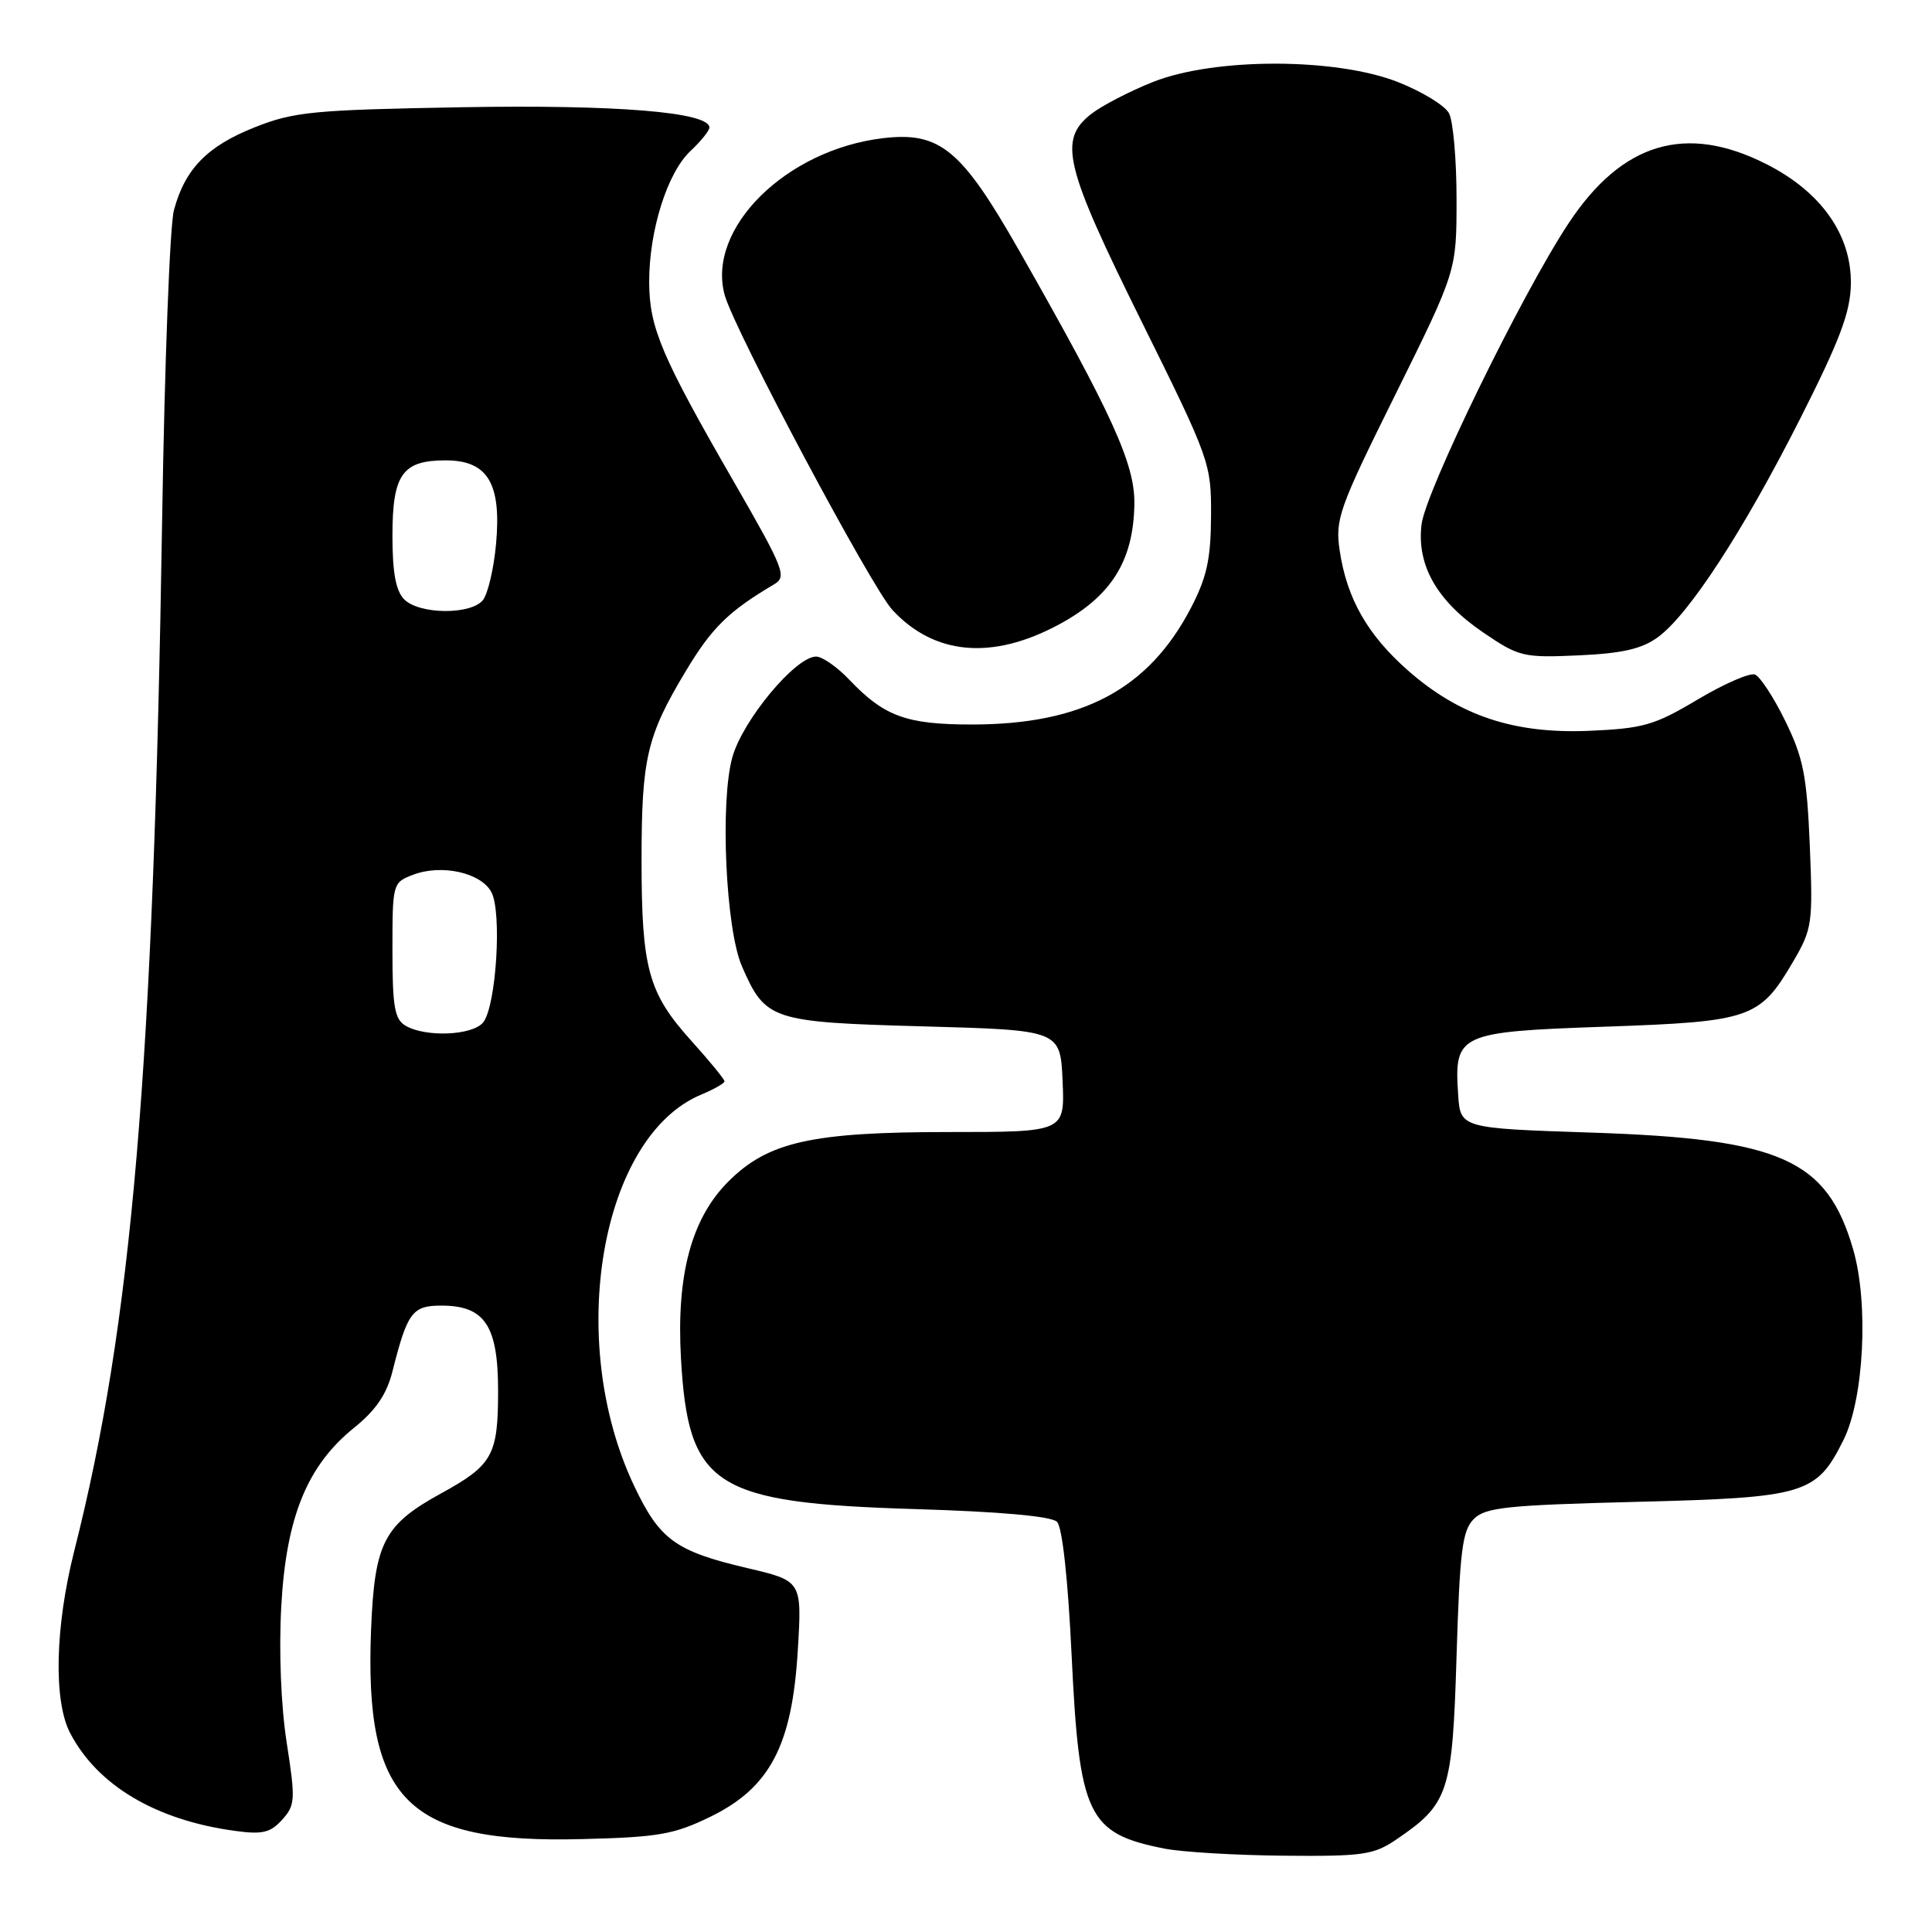 <?xml version="1.0" encoding="UTF-8" standalone="no"?>
<!DOCTYPE svg PUBLIC "-//W3C//DTD SVG 1.1//EN" "http://www.w3.org/Graphics/SVG/1.1/DTD/svg11.dtd" >
<svg xmlns="http://www.w3.org/2000/svg" xmlns:xlink="http://www.w3.org/1999/xlink" version="1.1" viewBox="0 0 256 256">
 <g >
 <path fill="currentColor"
d=" M 185.01 243.75 C 191.98 239.01 192.45 237.58 193.00 219.46 C 193.43 205.49 193.76 202.80 195.28 201.28 C 196.83 199.73 199.63 199.44 216.96 199.00 C 239.23 198.44 240.69 198.00 244.27 190.81 C 246.99 185.35 247.63 172.69 245.55 165.54 C 242.09 153.63 236.01 150.91 211.00 150.08 C 193.50 149.50 193.50 149.50 193.21 145.00 C 192.68 136.98 193.25 136.72 212.71 136.04 C 232.00 135.37 233.18 134.96 237.58 127.45 C 240.13 123.10 240.23 122.40 239.81 112.08 C 239.42 102.81 238.96 100.44 236.57 95.56 C 235.04 92.42 233.22 89.64 232.54 89.38 C 231.86 89.12 228.44 90.61 224.93 92.70 C 219.21 96.11 217.73 96.53 210.53 96.84 C 200.60 97.25 193.38 94.84 186.56 88.84 C 181.21 84.13 178.47 79.33 177.52 72.98 C 176.90 68.79 177.38 67.43 184.93 52.21 C 193.00 35.91 193.00 35.91 193.00 26.39 C 193.00 21.15 192.55 16.03 192.00 15.01 C 191.46 13.98 188.42 12.13 185.25 10.88 C 177.04 7.64 161.00 7.62 152.83 10.84 C 149.72 12.07 146.00 14.00 144.58 15.11 C 140.21 18.55 141.04 21.96 151.25 42.57 C 160.34 60.92 160.50 61.38 160.47 68.38 C 160.44 74.09 159.91 76.50 157.80 80.56 C 152.18 91.33 143.41 96.00 128.77 96.00 C 120.10 96.00 117.17 94.93 112.56 90.09 C 110.95 88.39 108.96 87.00 108.14 87.00 C 105.42 87.00 98.42 95.41 97.04 100.34 C 95.39 106.25 96.16 123.08 98.30 128.02 C 101.43 135.20 102.15 135.44 122.35 136.00 C 140.50 136.50 140.50 136.50 140.80 143.25 C 141.09 150.00 141.09 150.00 125.73 150.00 C 107.58 150.00 101.76 151.30 96.52 156.55 C 91.61 161.45 89.61 168.94 90.23 179.98 C 91.20 196.99 94.54 199.14 121.20 199.96 C 132.55 200.30 139.32 200.91 140.06 201.65 C 140.76 202.36 141.51 209.21 141.99 219.23 C 143.01 240.64 144.11 242.94 154.30 244.95 C 156.61 245.41 163.72 245.83 170.10 245.89 C 180.59 245.99 182.02 245.78 185.01 243.75 Z  M 94.17 240.71 C 102.03 236.86 104.96 231.27 105.71 218.70 C 106.27 209.48 106.27 209.48 99.02 207.78 C 89.48 205.54 87.40 204.02 84.00 196.83 C 74.91 177.62 79.59 150.55 92.96 145.02 C 94.63 144.32 96.00 143.54 96.00 143.28 C 96.00 143.01 93.99 140.55 91.52 137.82 C 85.90 131.56 85.01 128.30 85.01 114.00 C 85.01 100.47 85.70 97.53 90.86 88.94 C 94.33 83.16 96.53 81.00 102.60 77.41 C 104.29 76.41 103.88 75.37 97.28 63.91 C 87.65 47.21 86.05 43.44 86.02 37.43 C 85.99 30.61 88.41 22.90 91.48 20.02 C 92.87 18.72 94.00 17.31 94.00 16.90 C 94.00 14.86 81.72 13.85 61.19 14.21 C 41.51 14.56 38.97 14.80 33.77 16.86 C 27.46 19.36 24.50 22.39 23.04 27.88 C 22.51 29.87 21.81 48.15 21.49 68.50 C 20.34 141.85 17.49 175.31 9.84 205.50 C 7.29 215.59 7.07 225.40 9.30 229.65 C 12.93 236.59 20.65 241.17 31.12 242.60 C 34.75 243.10 35.83 242.85 37.38 241.13 C 39.12 239.21 39.17 238.49 37.99 230.92 C 37.23 226.05 36.94 218.79 37.27 212.84 C 37.92 200.99 40.71 194.18 46.95 189.16 C 49.79 186.87 51.24 184.75 52.00 181.73 C 53.98 173.88 54.63 173.00 58.48 173.00 C 64.24 173.00 66.00 175.64 66.00 184.31 C 66.00 192.82 65.27 194.13 58.54 197.83 C 50.85 202.04 49.64 204.39 49.17 215.89 C 48.26 238.62 53.94 244.28 77.08 243.69 C 87.28 243.44 89.31 243.08 94.17 240.71 Z  M 219.68 84.43 C 223.80 81.43 231.03 70.31 238.56 55.42 C 243.81 45.04 245.19 41.36 245.25 37.62 C 245.34 31.14 241.33 25.43 234.06 21.75 C 223.38 16.33 214.92 18.87 207.83 29.61 C 201.65 38.96 188.89 65.11 188.36 69.50 C 187.71 74.93 190.41 79.65 196.58 83.84 C 201.27 87.03 201.85 87.17 209.18 86.84 C 214.97 86.58 217.56 85.98 219.68 84.43 Z  M 140.18 82.82 C 147.22 79.07 150.20 74.36 150.31 66.78 C 150.39 61.50 147.42 54.96 135.05 33.22 C 127.40 19.77 124.55 17.42 117.00 18.31 C 104.13 19.84 93.58 30.30 96.03 39.11 C 97.31 43.75 115.43 77.75 118.23 80.80 C 123.76 86.79 131.40 87.50 140.18 82.82 Z  M 53.75 135.92 C 52.29 135.07 52.00 133.42 52.00 125.93 C 52.00 117.06 52.03 116.94 54.74 115.91 C 58.51 114.47 63.73 115.63 65.11 118.21 C 66.54 120.88 65.74 133.40 64.01 135.49 C 62.58 137.21 56.41 137.47 53.75 135.92 Z  M 53.57 79.43 C 52.45 78.31 52.00 75.90 52.00 71.00 C 52.00 62.85 53.31 61.00 59.05 61.00 C 64.62 61.00 66.46 64.04 65.73 72.07 C 65.43 75.37 64.64 78.73 63.97 79.54 C 62.35 81.49 55.56 81.42 53.57 79.43 Z "/>
</g>
</svg>